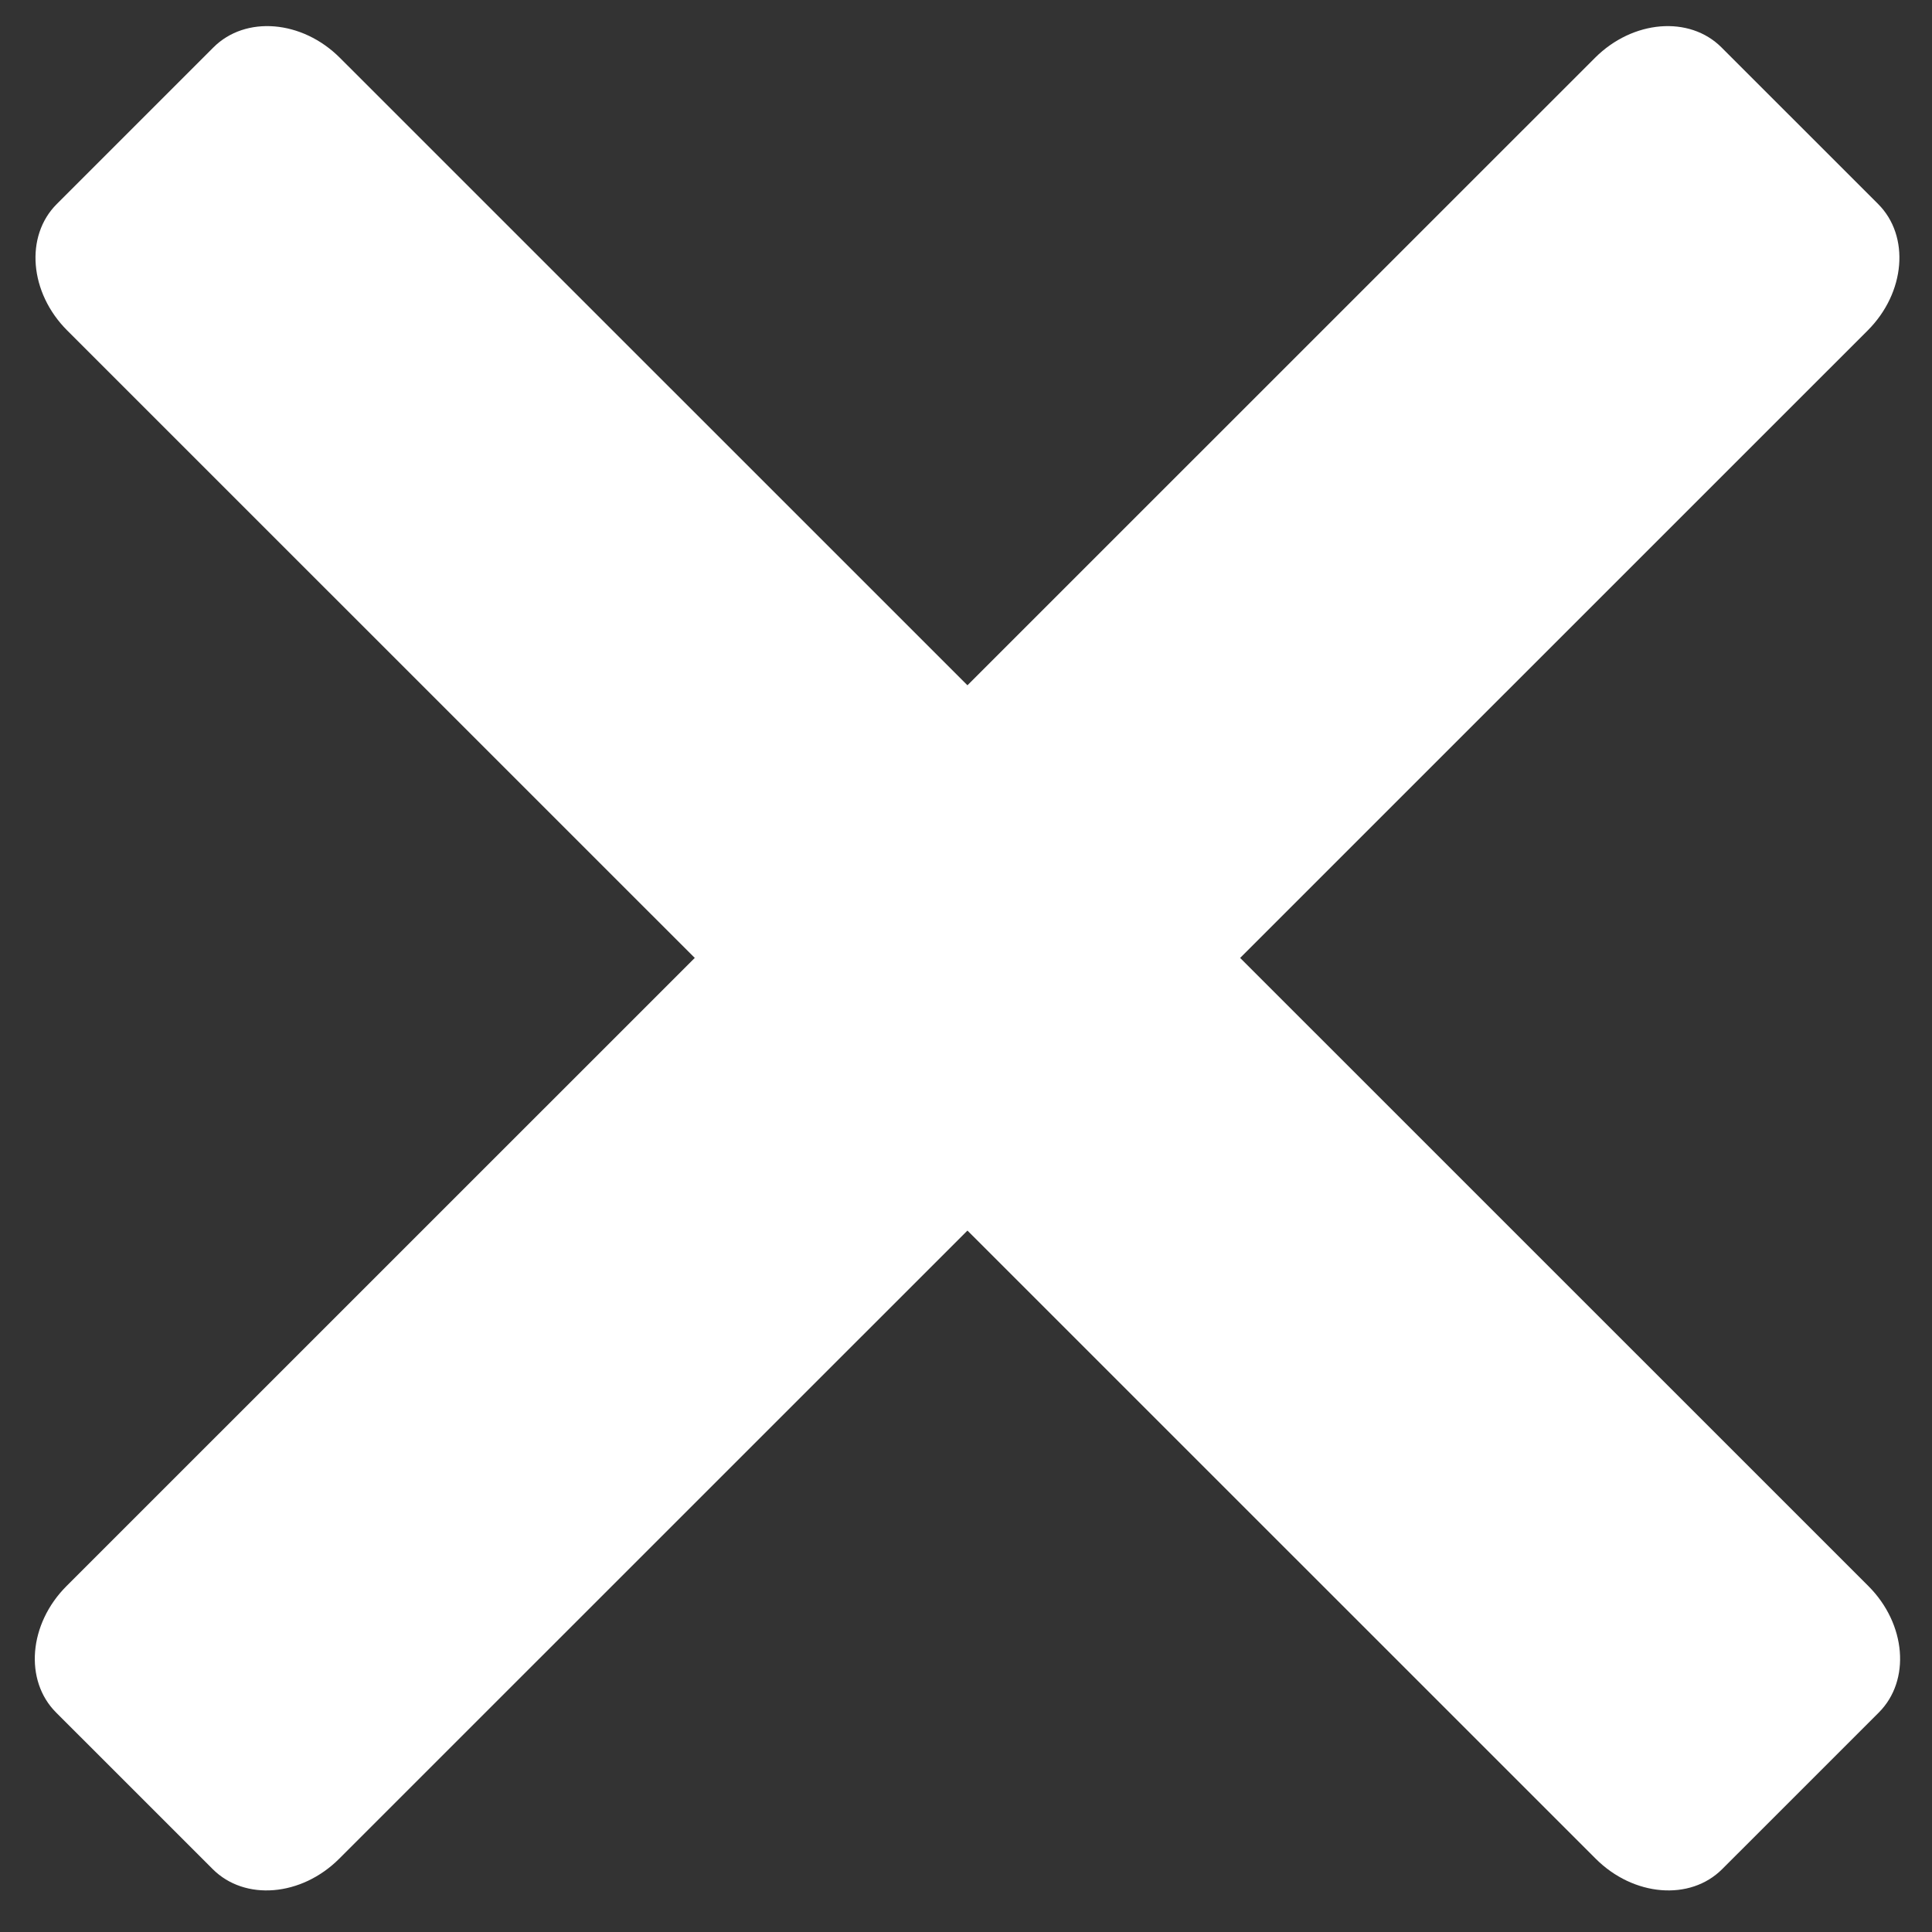 <svg xmlns="http://www.w3.org/2000/svg" width="256" height="256" viewBox="0 0 2000 2000">
  <rect x="0" y="0" width="2000" height="2000" fill="#333333" stroke="none"/>
  <defs>
    <style>
      .cls-1 {
        fill: #fff;
        fill-rule: evenodd;
      }
    </style>
  </defs>
  <path id="Rounded_Rectangle_1" data-name="Rounded Rectangle 1" class="cls-1" d="M58.774,211.2L220.936,49.062c33.17-33.165,91.771-28.344,130.89,10.768L1934.17,1641.92c39.12,39.12,43.94,97.71,10.77,130.87l-162.16,162.14c-33.17,33.17-91.77,28.34-130.89-10.77L69.544,342.068C30.425,302.956,25.6,244.363,58.774,211.2Z"/>
  <path id="Rounded_Rectangle_1_copy" data-name="Rounded Rectangle 1 copy" class="cls-1" d="M1944.23,211.2L1782.06,49.062c-33.17-33.165-91.77-28.344-130.89,10.768L68.831,1641.92c-39.118,39.12-43.94,97.71-10.77,130.87l162.162,162.14c33.17,33.17,91.771,28.34,130.89-10.77L1933.46,342.068C1972.57,302.956,1977.4,244.363,1944.23,211.2Z"/>
</svg>

